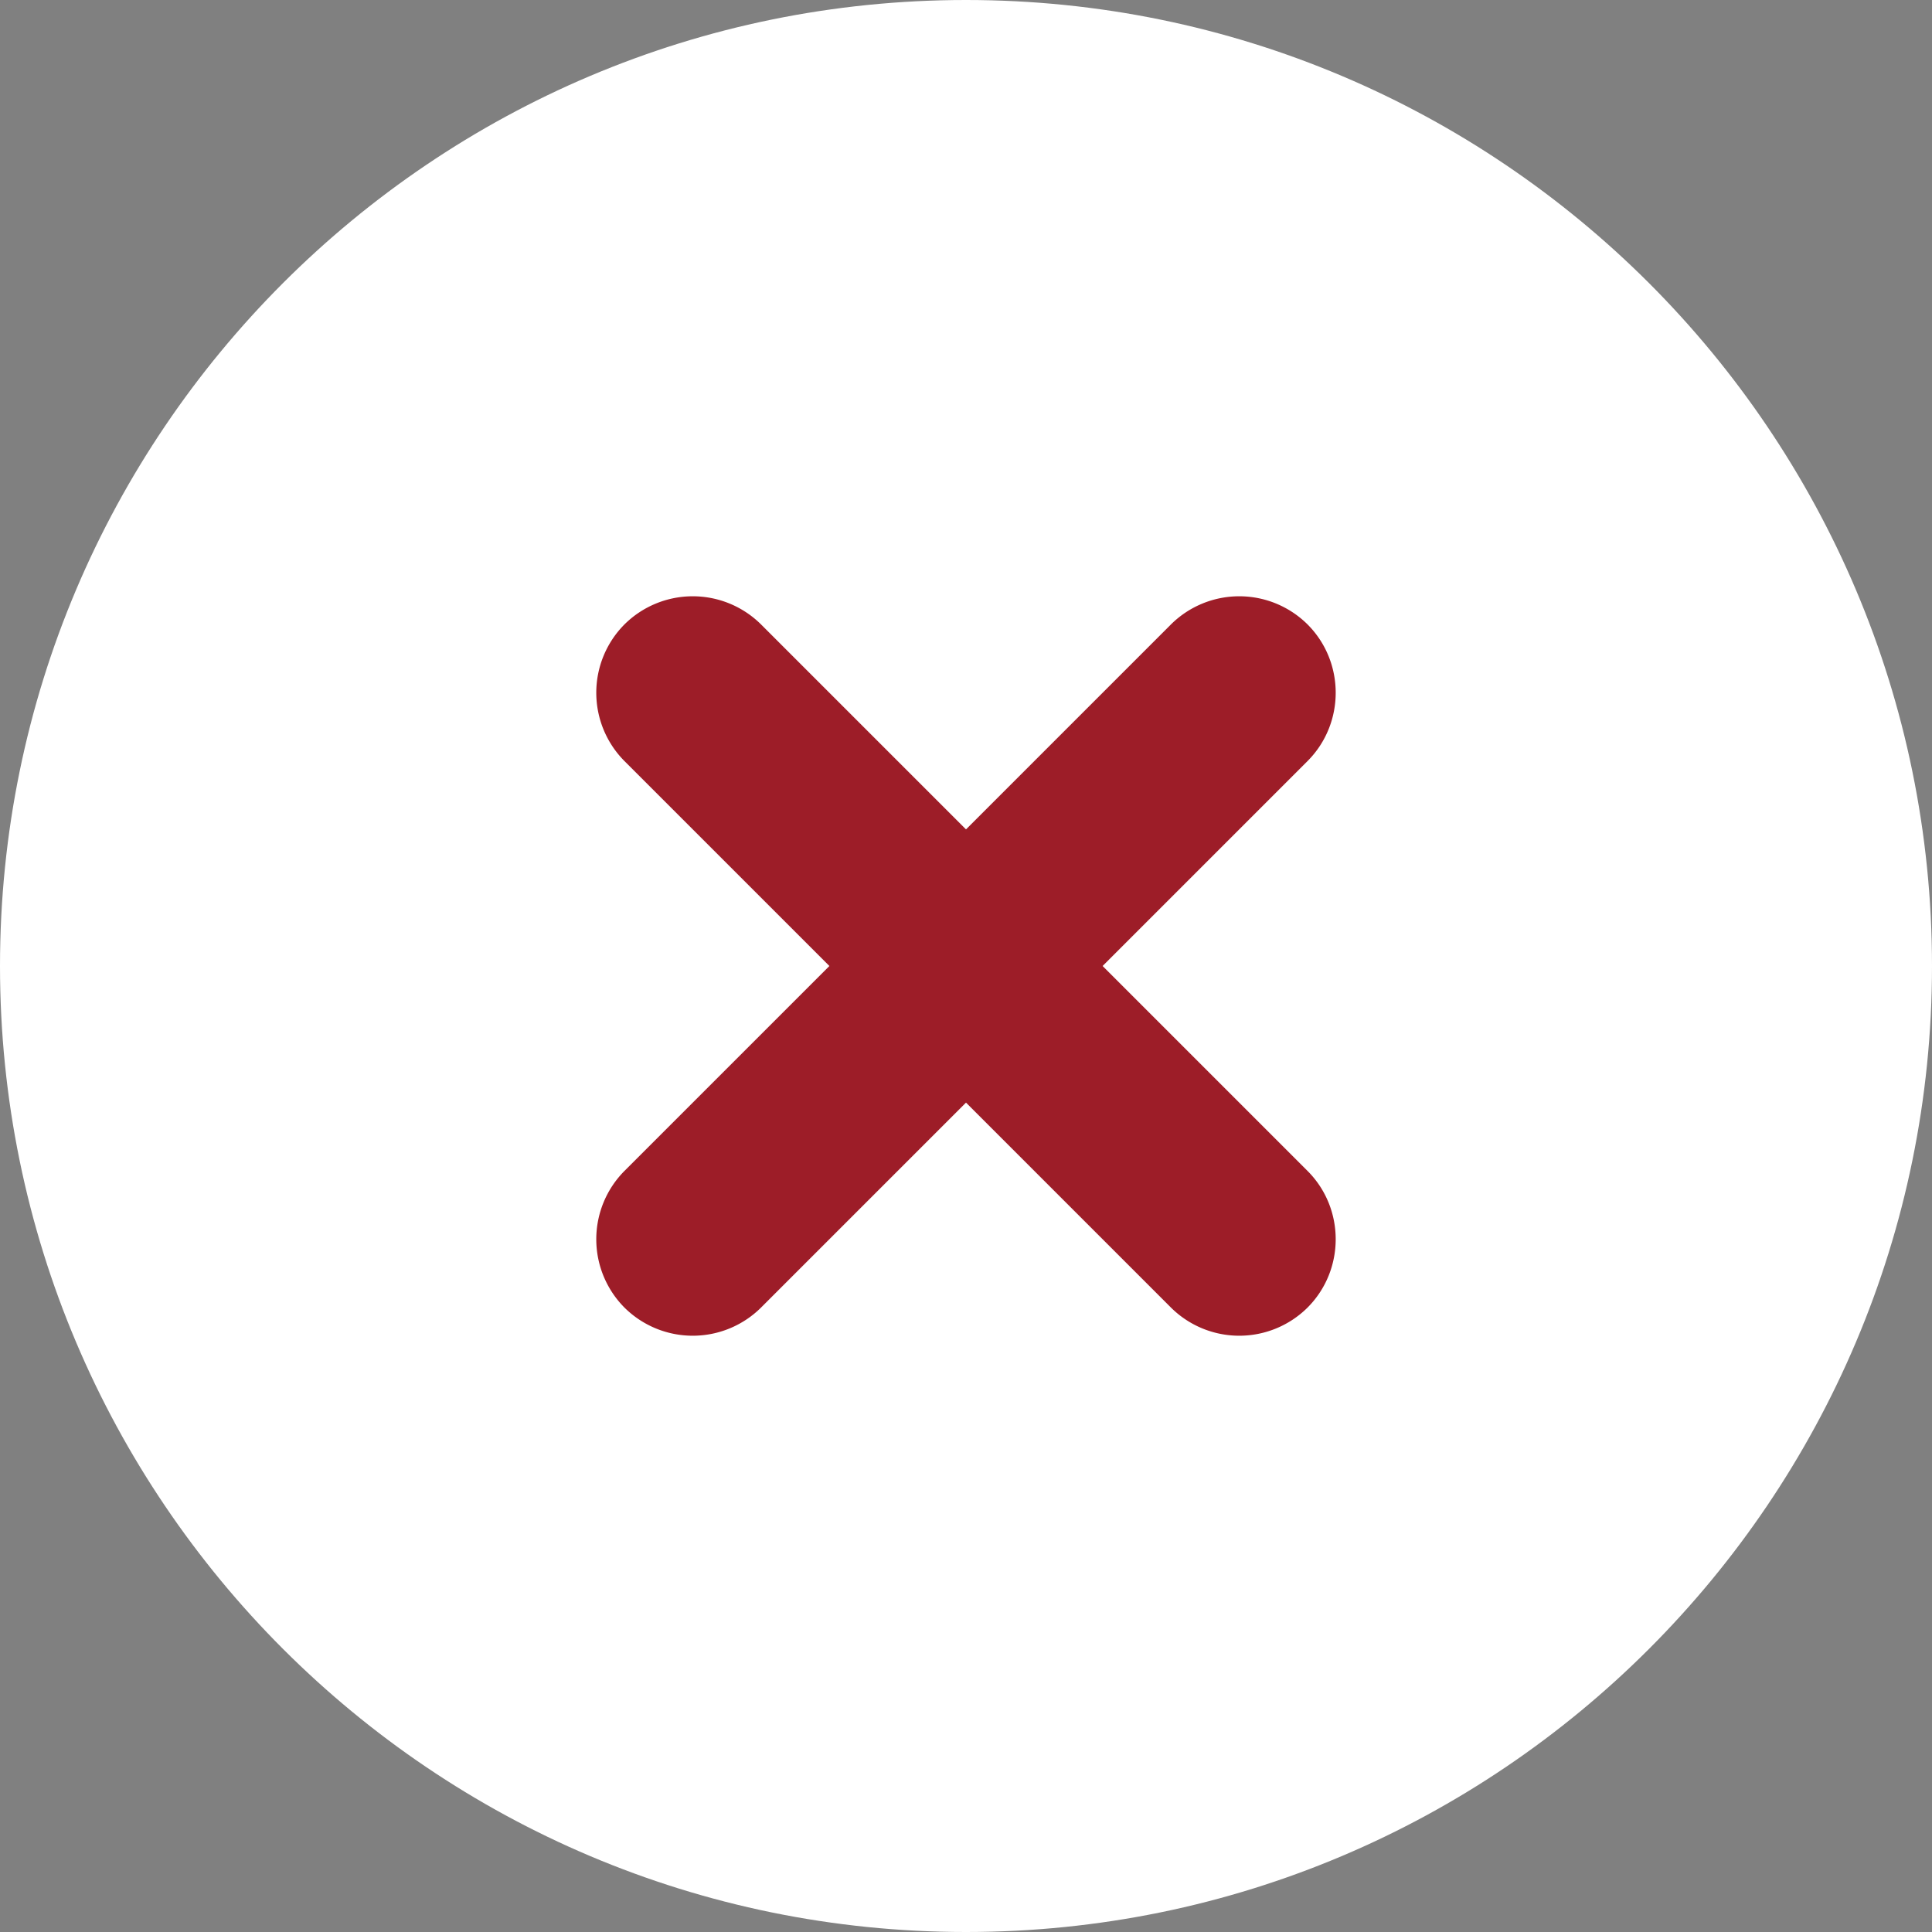 <svg xmlns="http://www.w3.org/2000/svg" width="24" height="24" viewBox="0 0 24 24">
    <rect x="0" y="0" width="24" height="24" fill="#808080" stroke="none"/>
    <g fill="none" fill-rule="nonzero">
        <path fill="#FFF" d="M12 0C5.376 0 0 5.376 0 12s5.376 12 12 12 12-5.376 12-12S18.624 0 12 0z"/>
        <path fill="#9D1D28" d="M9.454 7.757L12 10.303l2.546-2.546a1.204 1.204 0 0 1 1.697 0c.466.467.466 1.23 0 1.697L13.697 12l2.546 2.546c.466.466.466 1.23 0 1.697a1.204 1.204 0 0 1-1.697 0L12 13.697l-2.546 2.546a1.204 1.204 0 0 1-1.697 0 1.204 1.204 0 0 1 0-1.697L10.303 12 7.757 9.454a1.204 1.204 0 0 1 0-1.697 1.204 1.204 0 0 1 1.697 0z"/>
    </g>
</svg>
